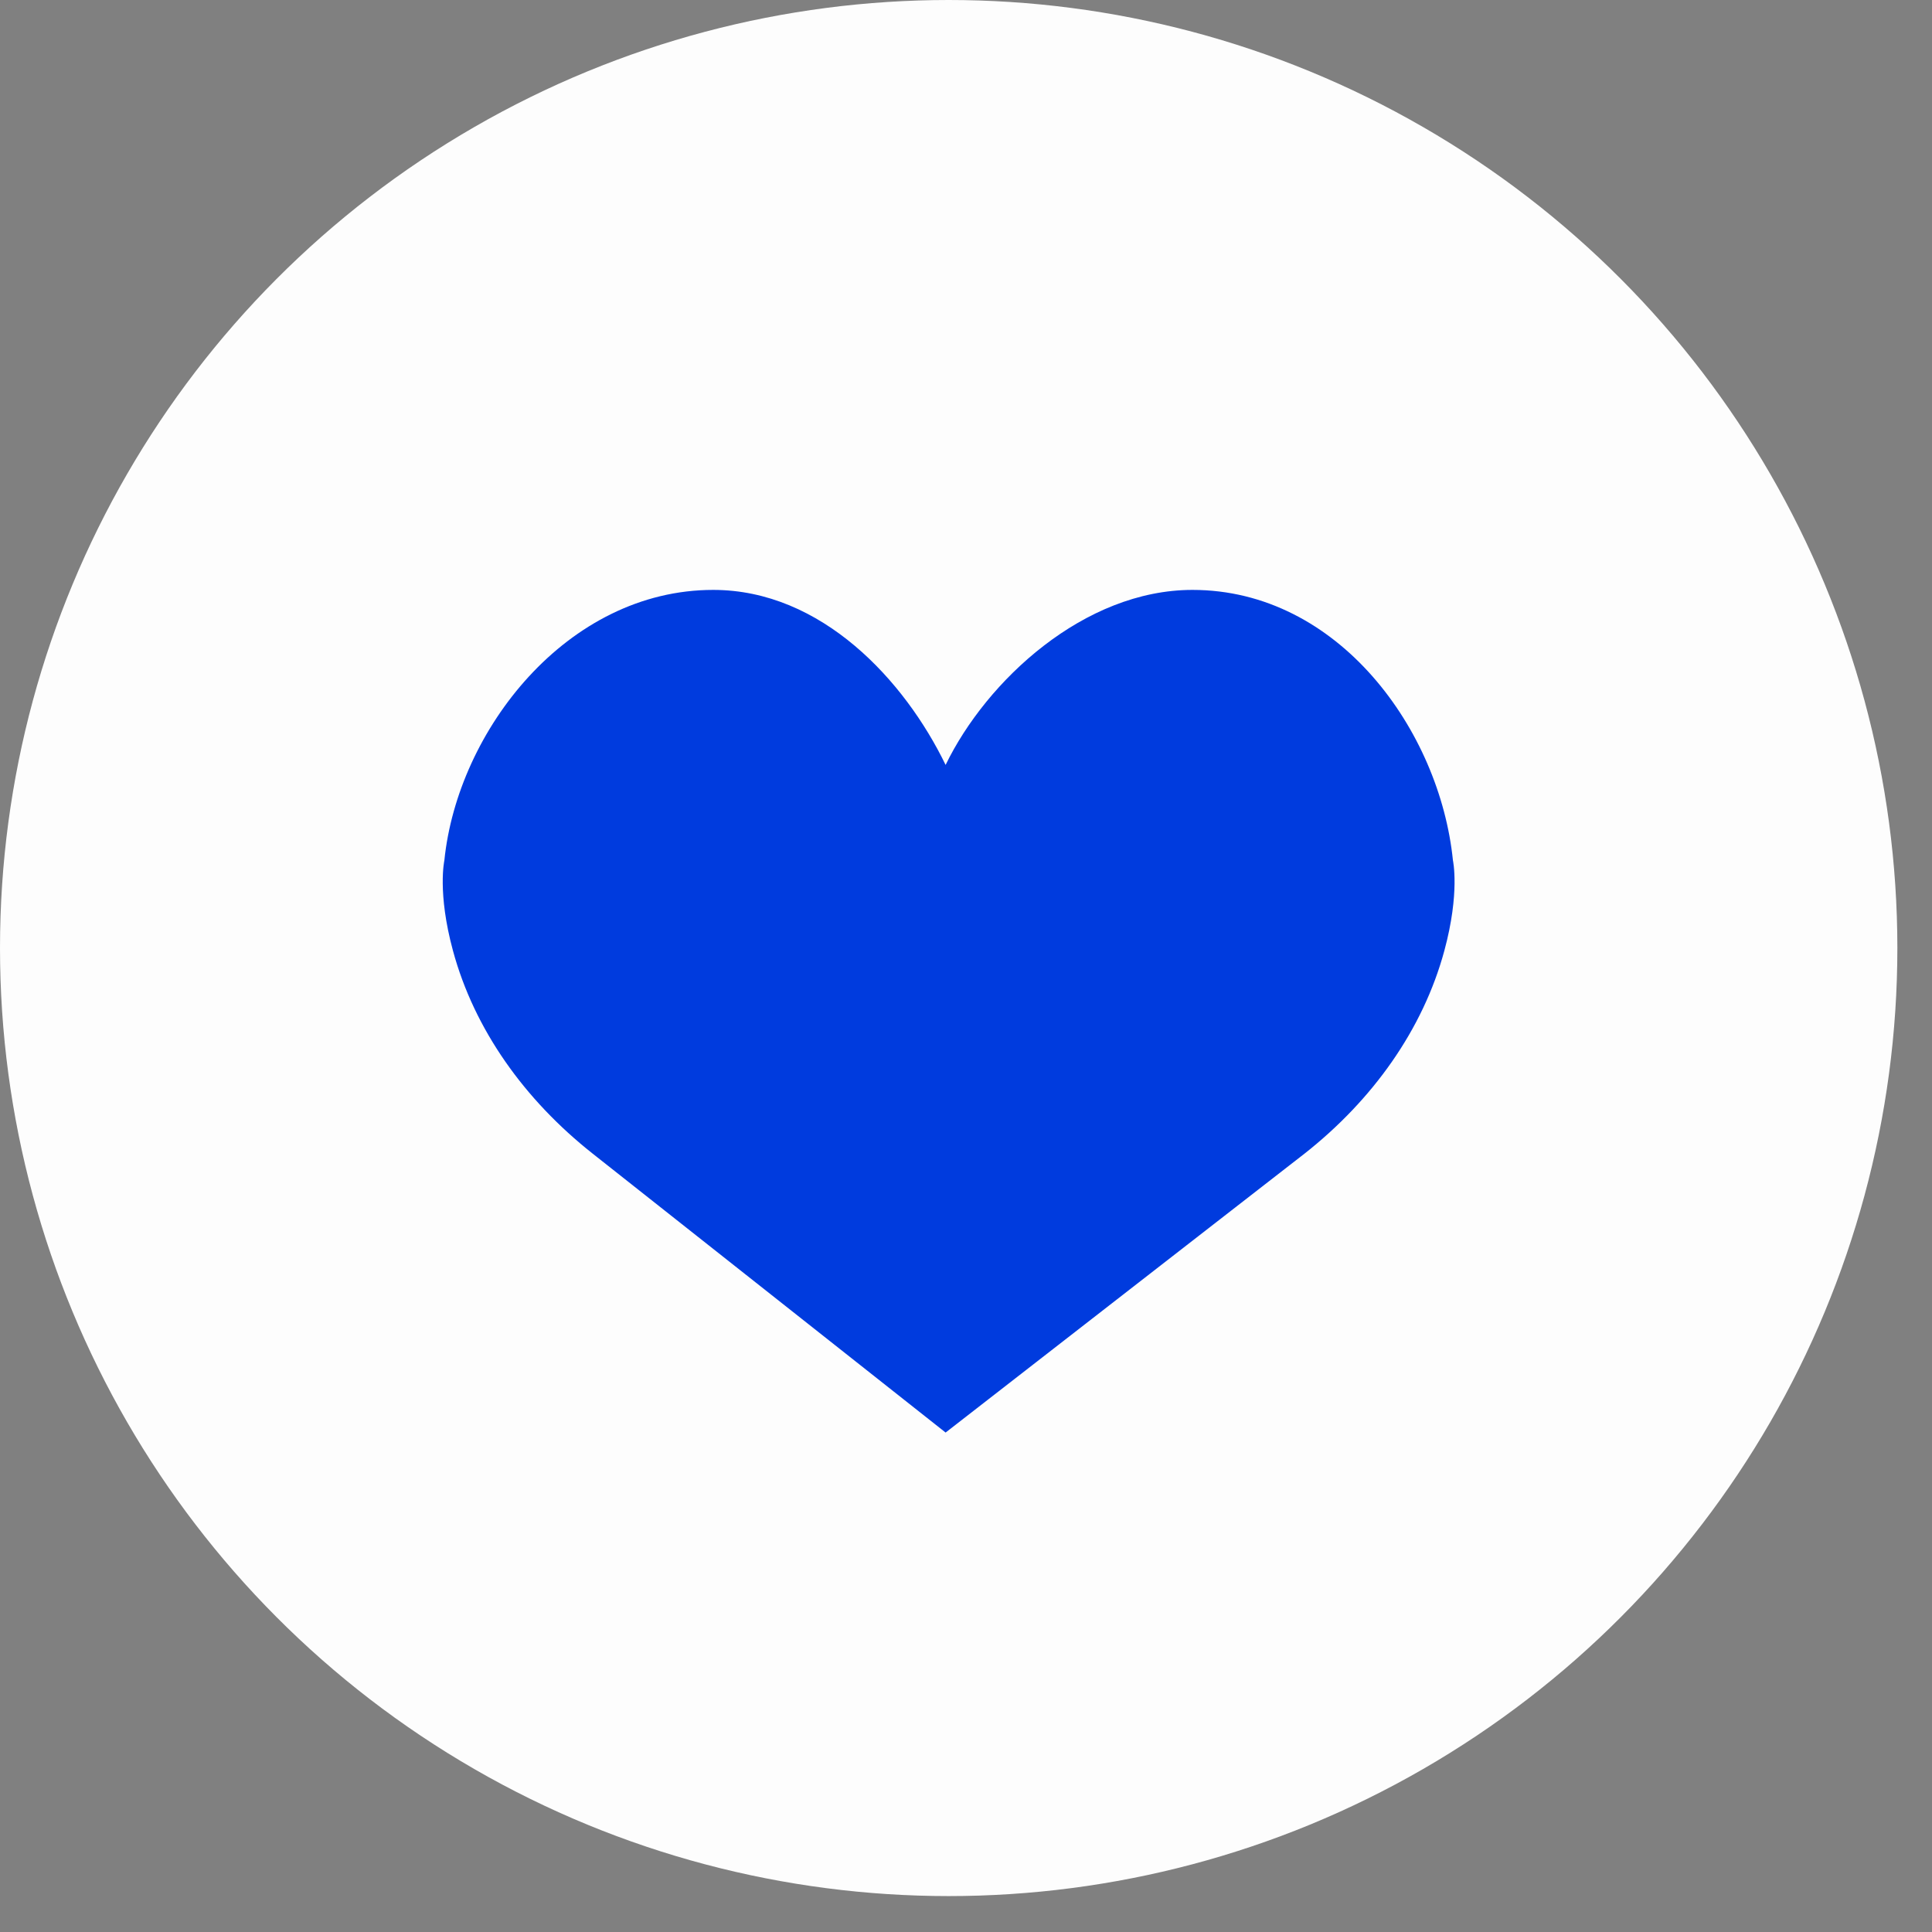 <svg xmlns="http://www.w3.org/2000/svg" xmlns:xlink="http://www.w3.org/1999/xlink" viewBox="0 0 27 27"><rect x="0" y="0" width="27" height="27" fill="#808080" stroke="none"/><defs><ellipse id="a" cx="13.258" cy="13.249" rx="13.258" ry="13.249"/></defs><g fill="none" fill-rule="evenodd"><use fill="#FDFDFD" xlink:href="#a"/><path fill="#003BDE" fill-rule="nonzero" d="M13.215 10.69c.571-1.178 1.934-2.446 3.45-2.446 2.043 0 3.456 1.966 3.64 3.78 0 0 .1.45-.12 1.262-.299 1.104-1.002 2.085-1.95 2.833l-5.02 3.901-4.935-3.9c-.948-.75-1.651-1.73-1.95-2.835-.22-.81-.12-1.26-.12-1.26.184-1.815 1.715-3.781 3.757-3.781 1.517 0 2.677 1.268 3.248 2.446z"/></g></svg>
